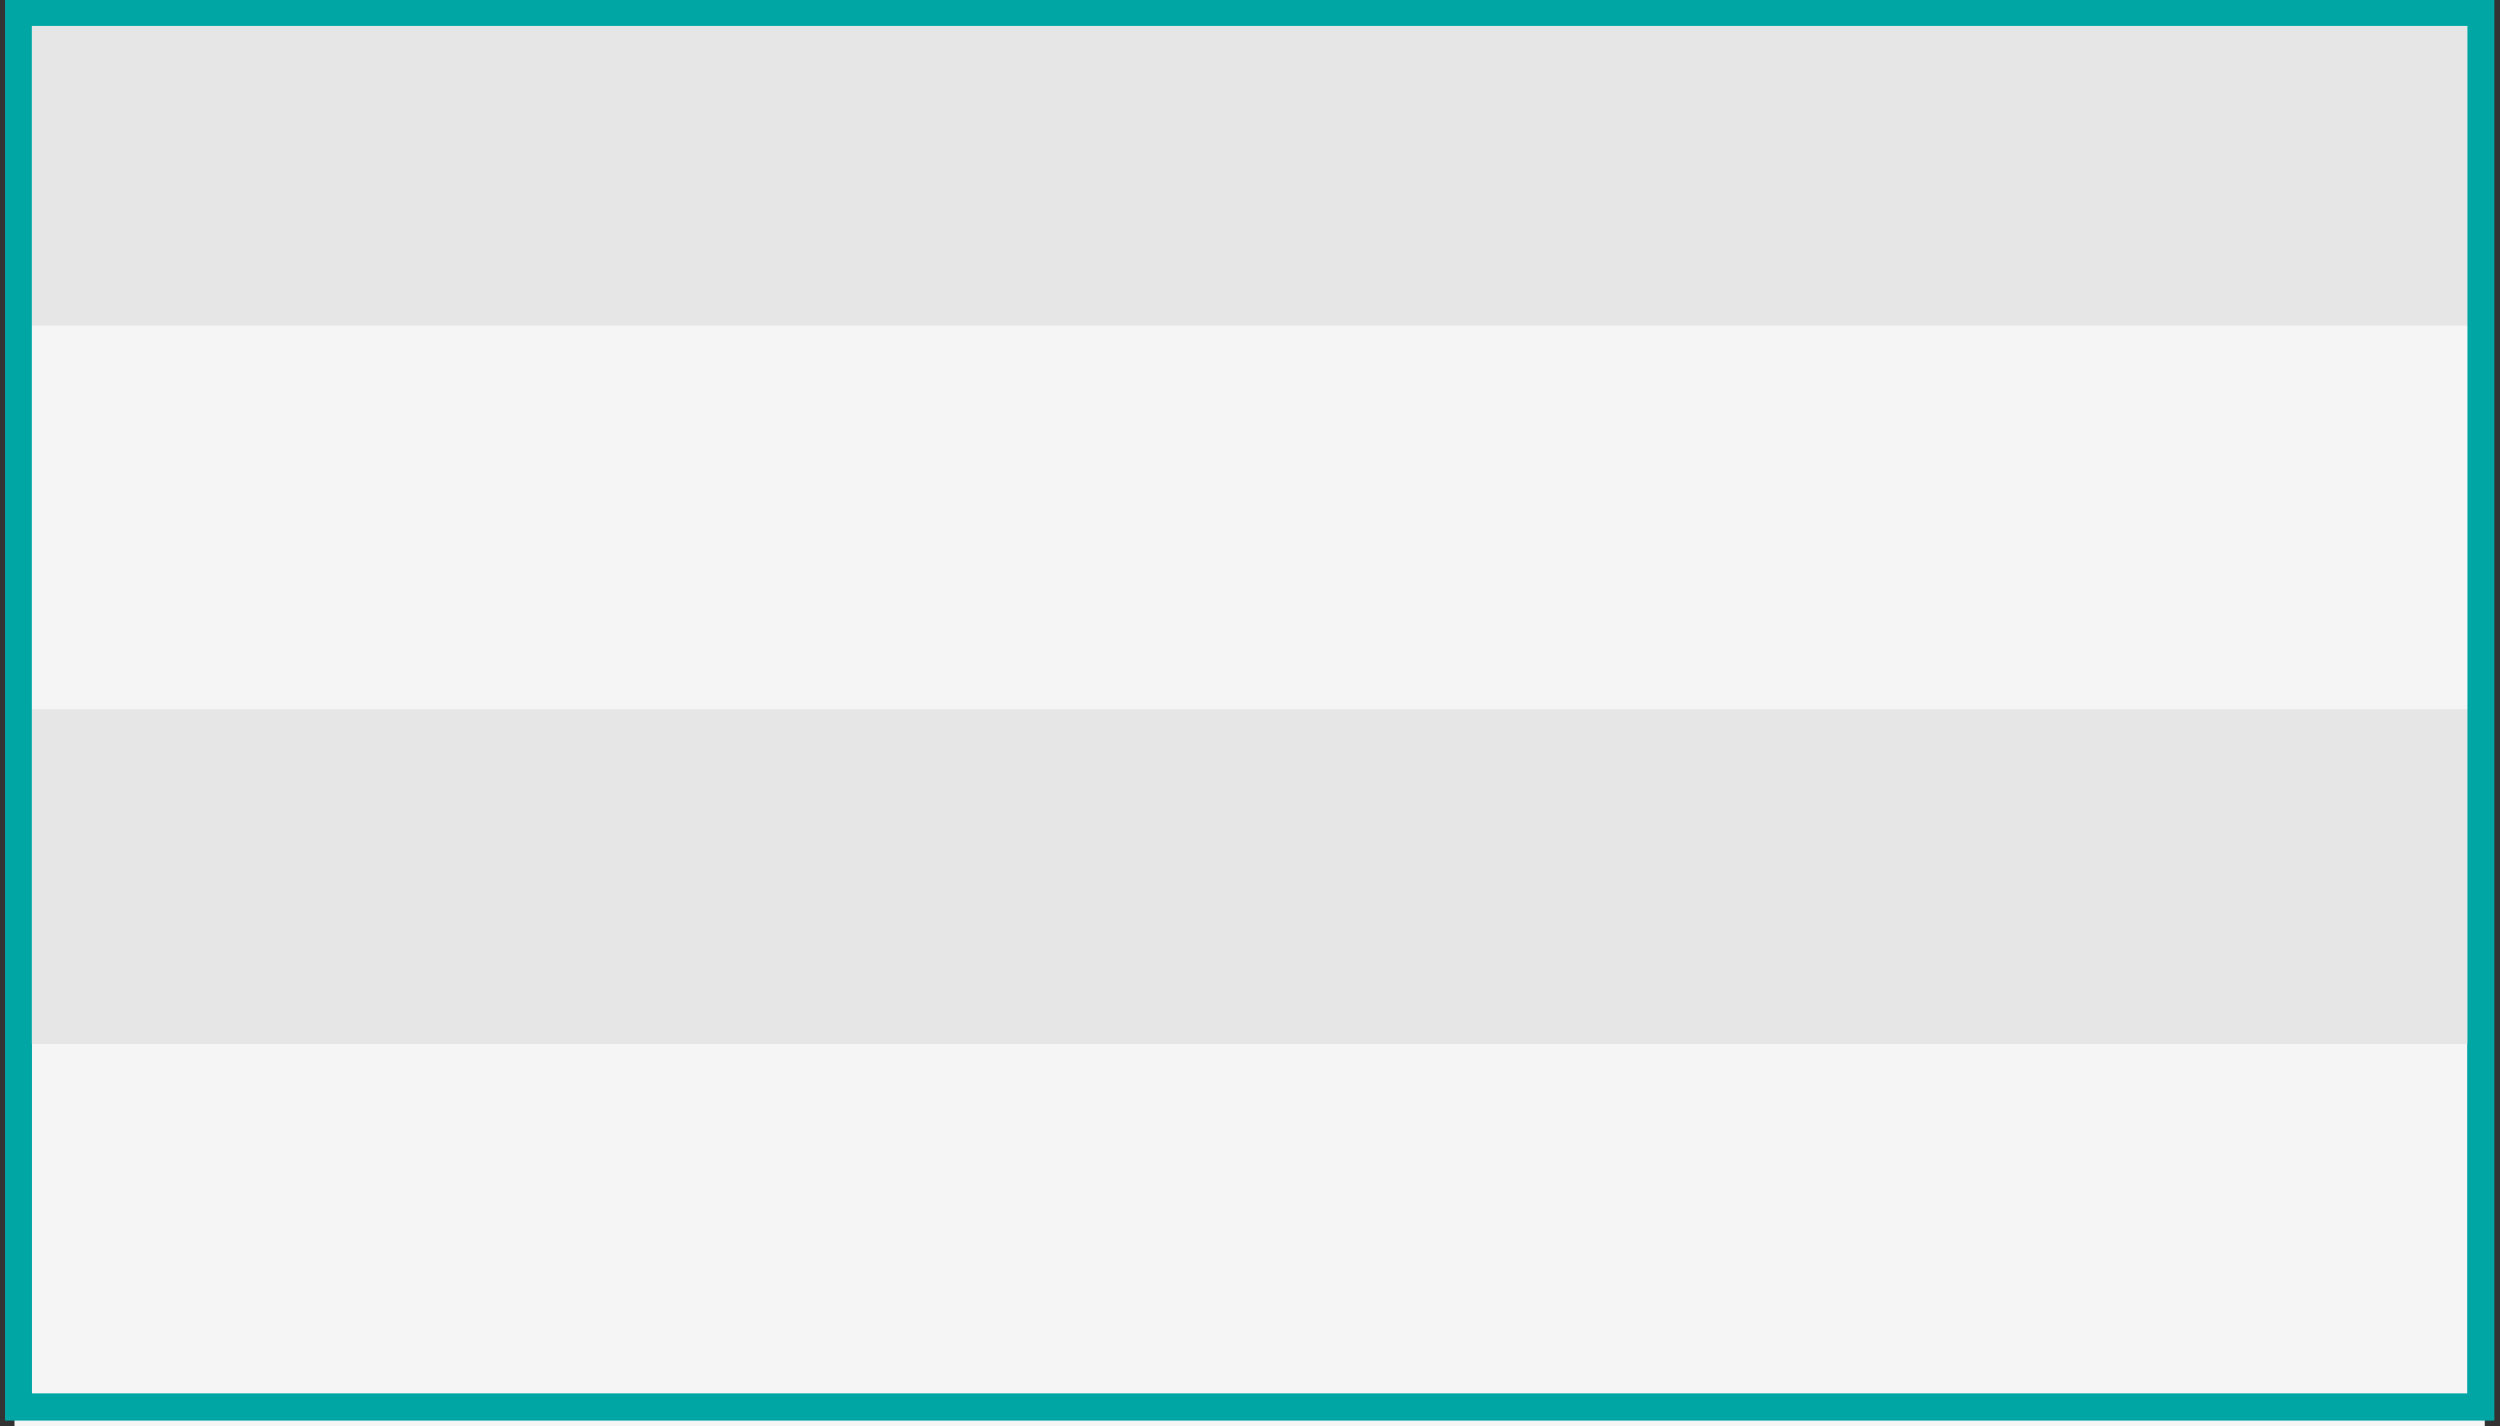 <?xml version="1.0" encoding="utf-8"?>
<!-- Generator: Adobe Illustrator 16.0.0, SVG Export Plug-In . SVG Version: 6.00 Build 0)  -->
<!DOCTYPE svg PUBLIC "-//W3C//DTD SVG 1.1//EN" "http://www.w3.org/Graphics/SVG/1.1/DTD/svg11.dtd">
<svg version="1.1" id="Layer_1" xmlns="http://www.w3.org/2000/svg" xmlns:xlink="http://www.w3.org/1999/xlink" x="0px" y="0px"
	 width="187px" height="106.667px" viewBox="0 0 187 106.667" enable-background="new 0 0 187 106.667" xml:space="preserve">
<rect x="0" y="0" width="187" height="106.667" fill="#333333" stroke="none"/>
<rect x="1.085" y="77.914" fill="#F5F5F5" width="184.775" height="28.754"/>
<g>
	<rect x="1.381" y="0.946" fill="#E6E6E6" width="184.775" height="23.386"/>
	<rect x="1.381" y="53.085" fill="#E6E6E6" width="184.775" height="24.997"/>
	<rect x="1.381" y="24.332" fill="#F5F5F5" width="184.775" height="28.753"/>
	
		<rect x="1.381" y="0.939" fill="none" stroke="#00A6A4" stroke-width="2" stroke-miterlimit="10" width="184.184" height="104.303"/>
</g>
<rect x="1.381" y="0.946" fill="#E6E6E6" width="184.775" height="23.386"/>
<rect x="1.381" y="53.085" fill="#E6E6E6" width="184.775" height="24.997"/>
<rect x="1.381" y="24.332" fill="#F5F5F5" width="184.775" height="28.753"/>
<rect x="1.381" y="0.939" fill="none" stroke="#00A6A4" stroke-width="2" stroke-miterlimit="10" width="184.184" height="104.303"/>
</svg>
